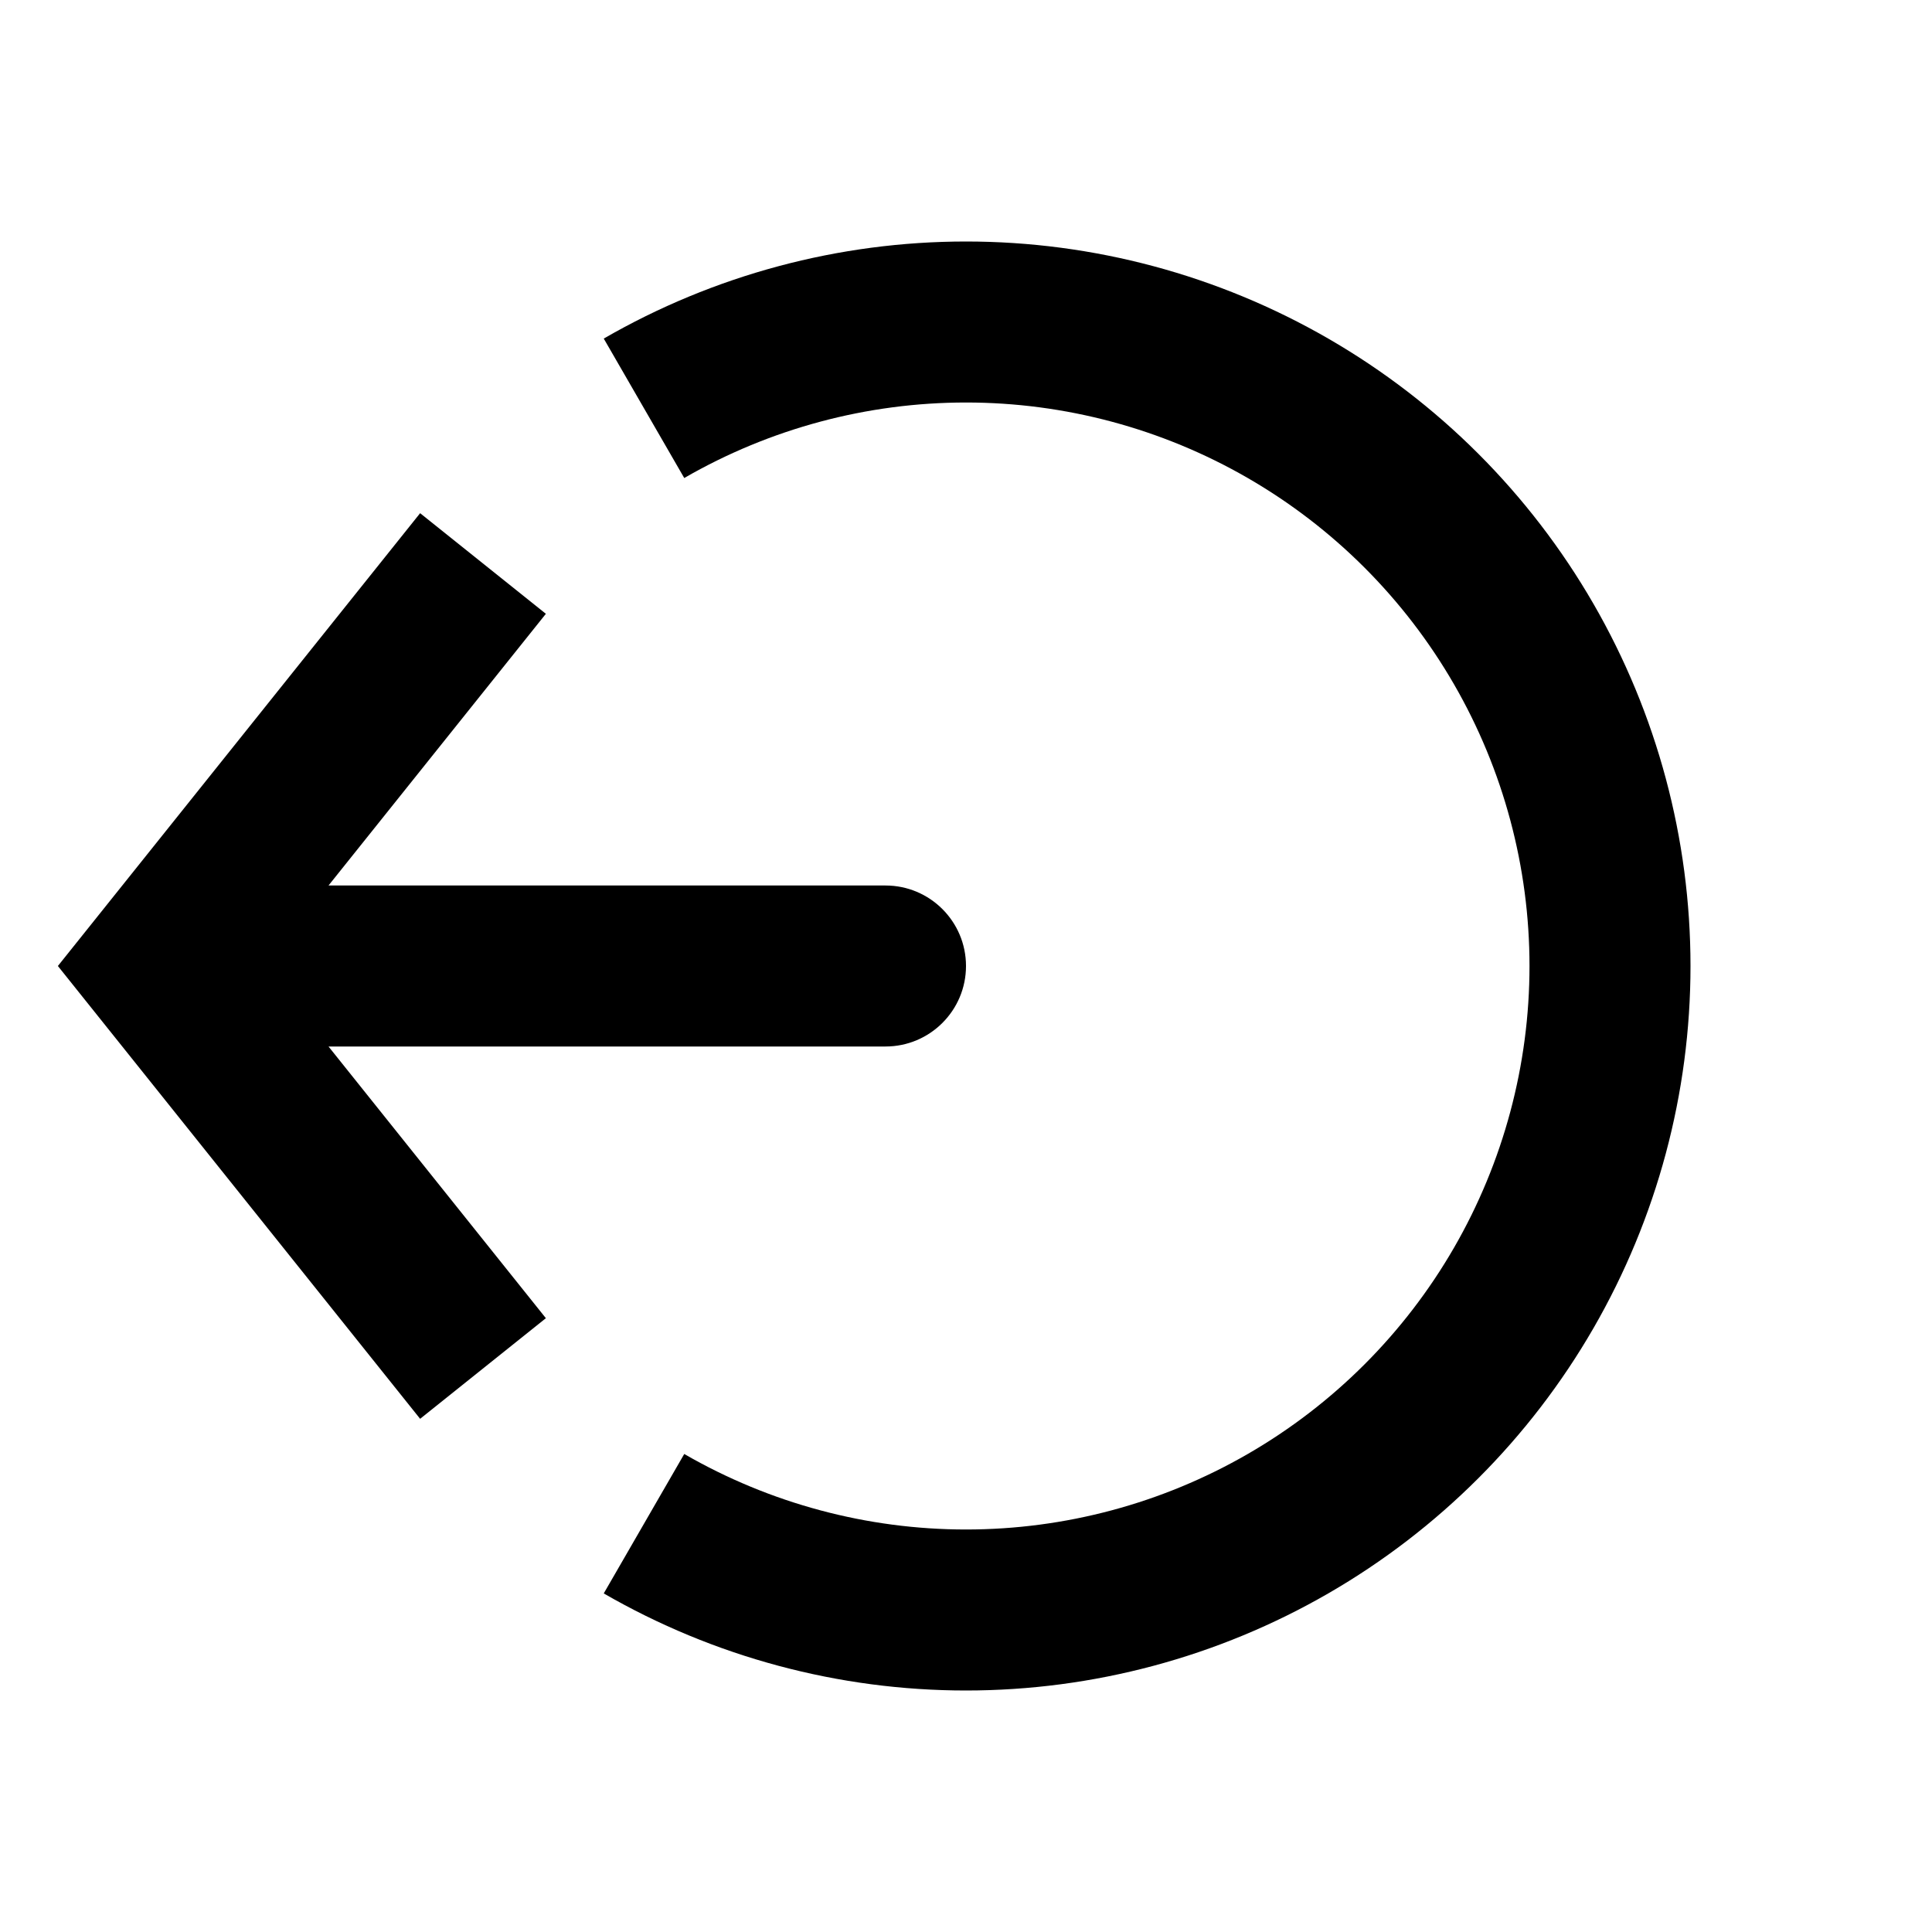 <svg viewBox="0 0 24 24" fill="none" xmlns="http://www.w3.org/2000/svg">
<path d="M8 18.928C9.216 19.63 10.596 20 12 20C13.404 20 14.784 19.63 16 18.928C17.216 18.226 18.226 17.216 18.928 16C19.63 14.784 20 13.404 20 12C20 10.596 19.63 9.216 18.928 8C18.226 6.784 17.216 5.774 16 5.072C14.784 4.37 13.404 4 12 4C10.596 4 9.216 4.37 8 5.072" stroke="black" stroke-width="2"/>
<path d="M0.719 12L1.219 11.375L5.219 6.375L6.781 7.625L4.081 11H11C11.552 11 12 11.448 12 12C12 12.552 11.552 13 11 13H4.081L6.781 16.375L5.219 17.625L1.219 12.625L0.719 12Z" fill="black"/>
</svg>